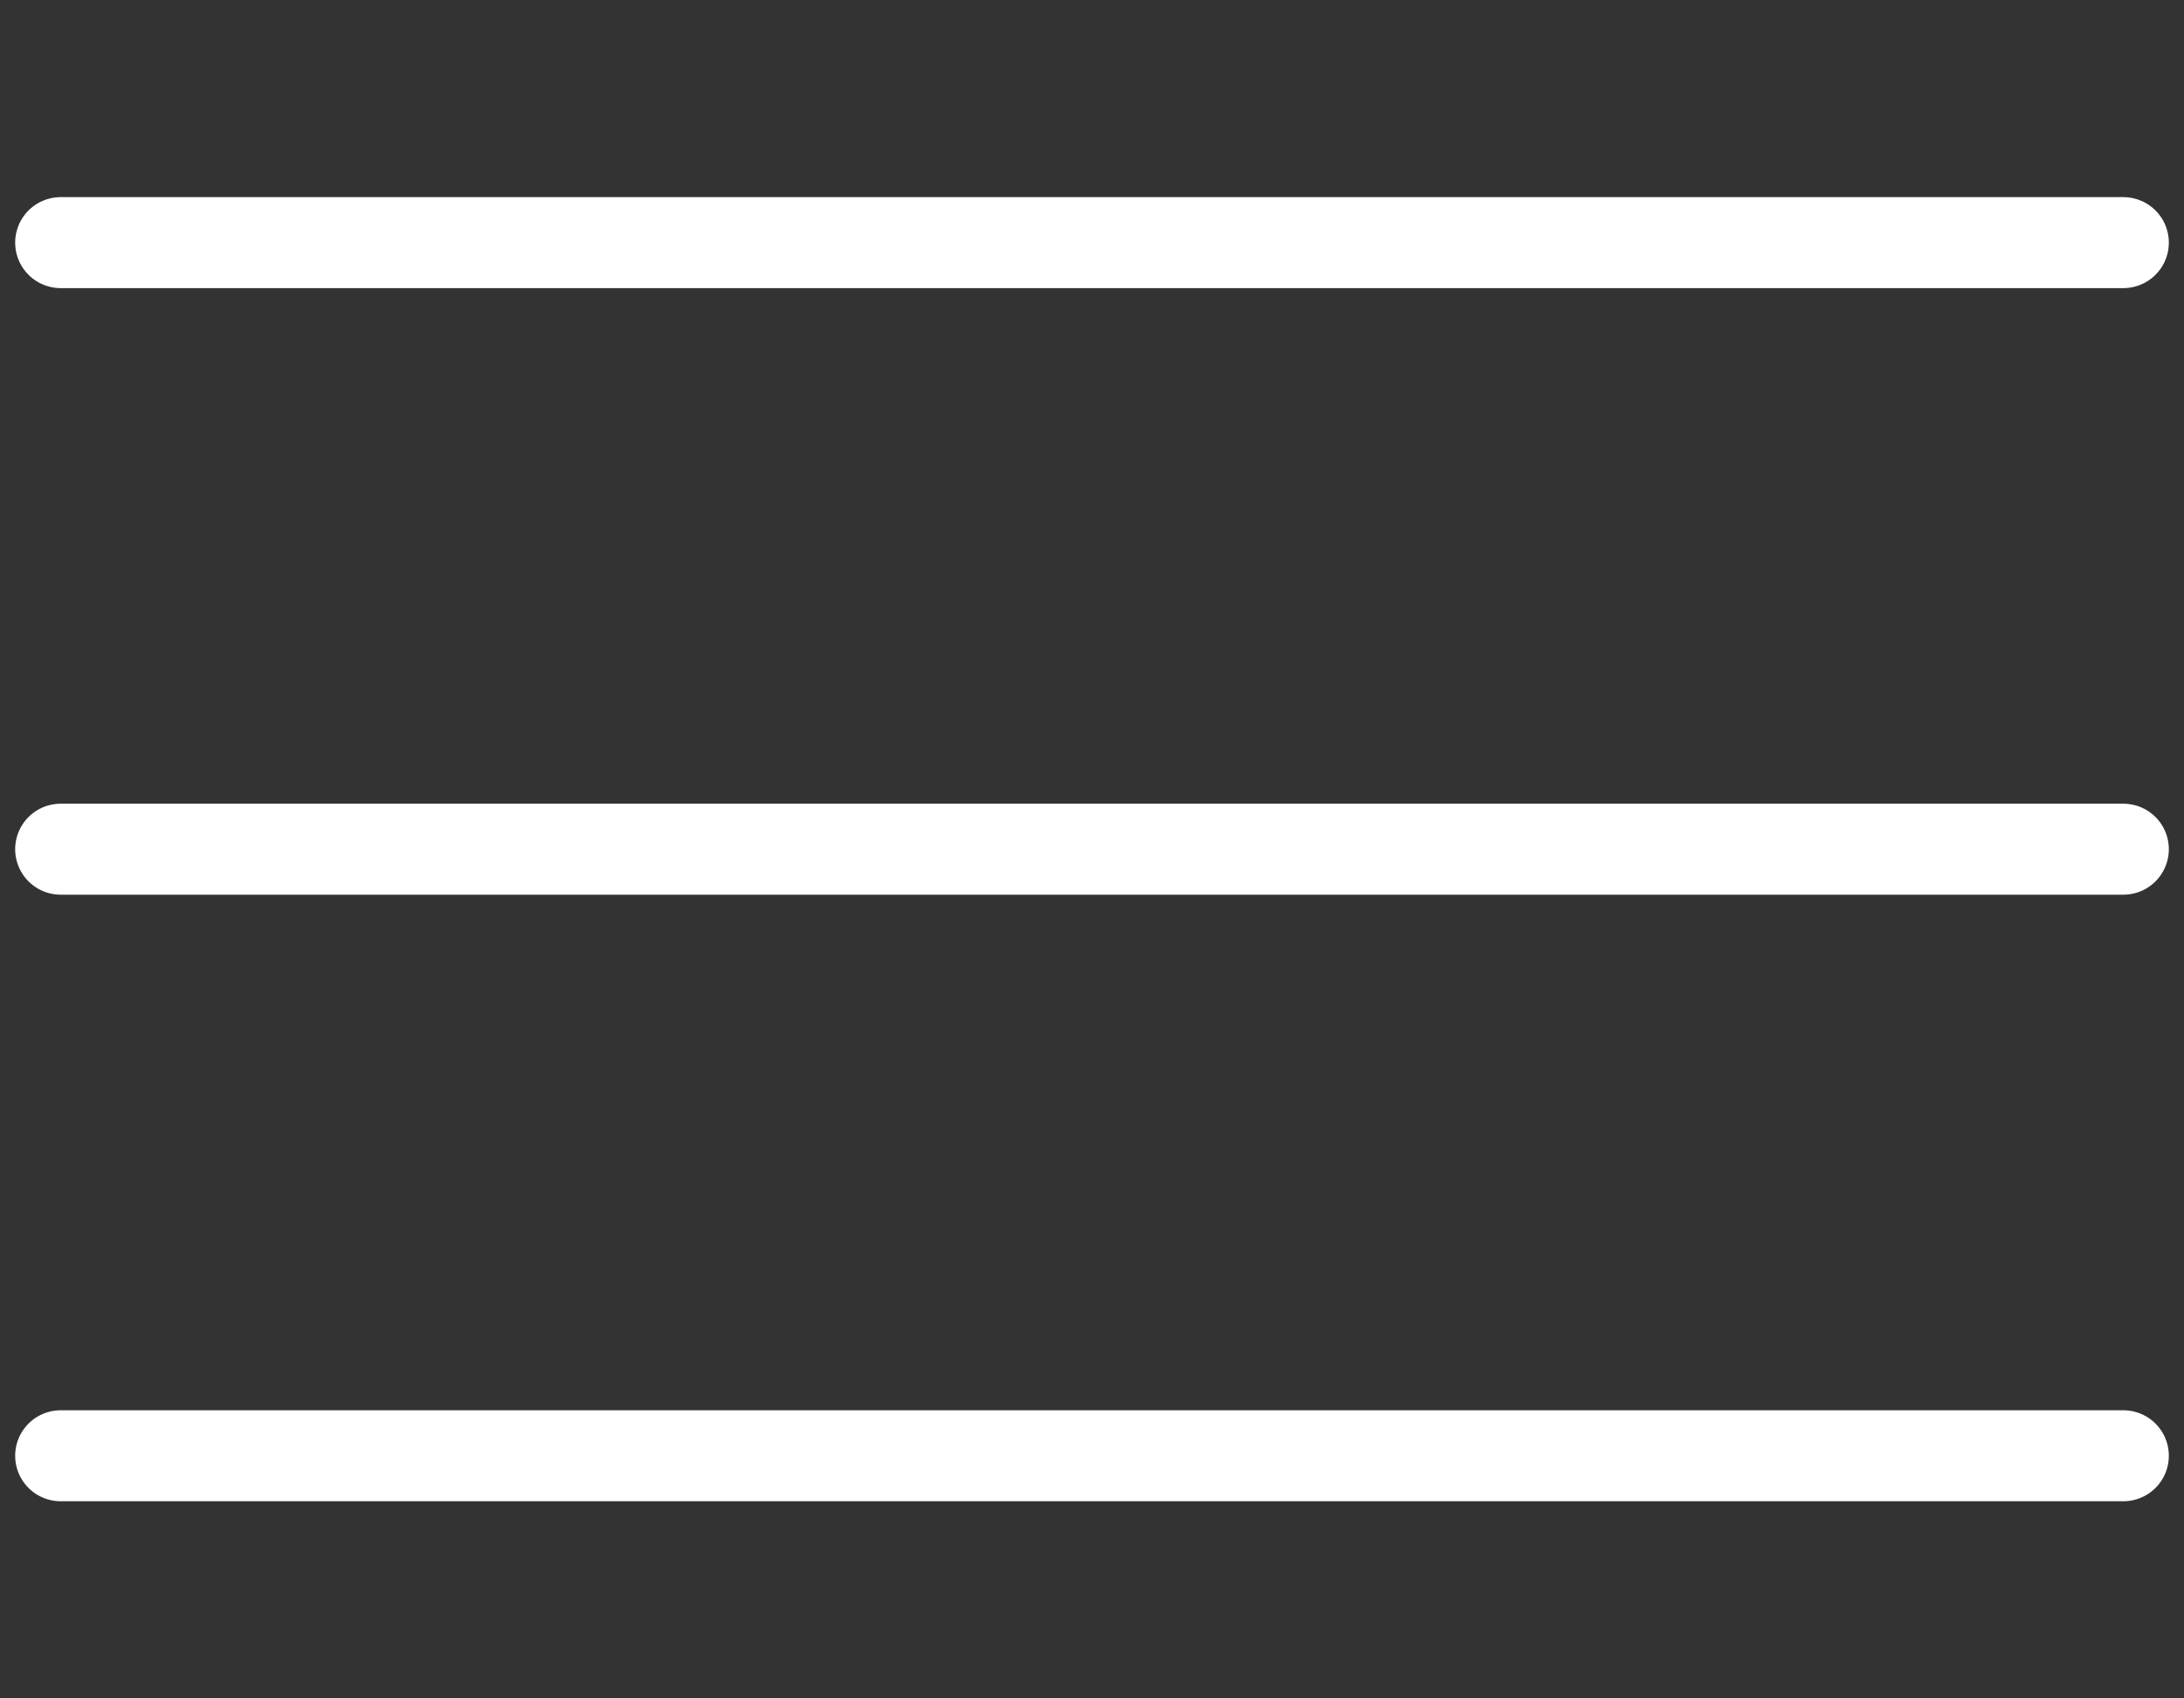 <svg width="36" height="28" viewBox="0 0 36 28" fill="none" xmlns="http://www.w3.org/2000/svg">
<rect x="0" y="0" width="36" height="28" fill="#333333" stroke="none"/>
<path d="M35 4L1 4" stroke="white" stroke-width="1.5" stroke-linecap="round"/>
<path d="M35 14L1 14" stroke="white" stroke-width="1.5" stroke-linecap="round"/>
<path d="M35 24L1 24" stroke="white" stroke-width="1.5" stroke-linecap="round"/>
</svg>
